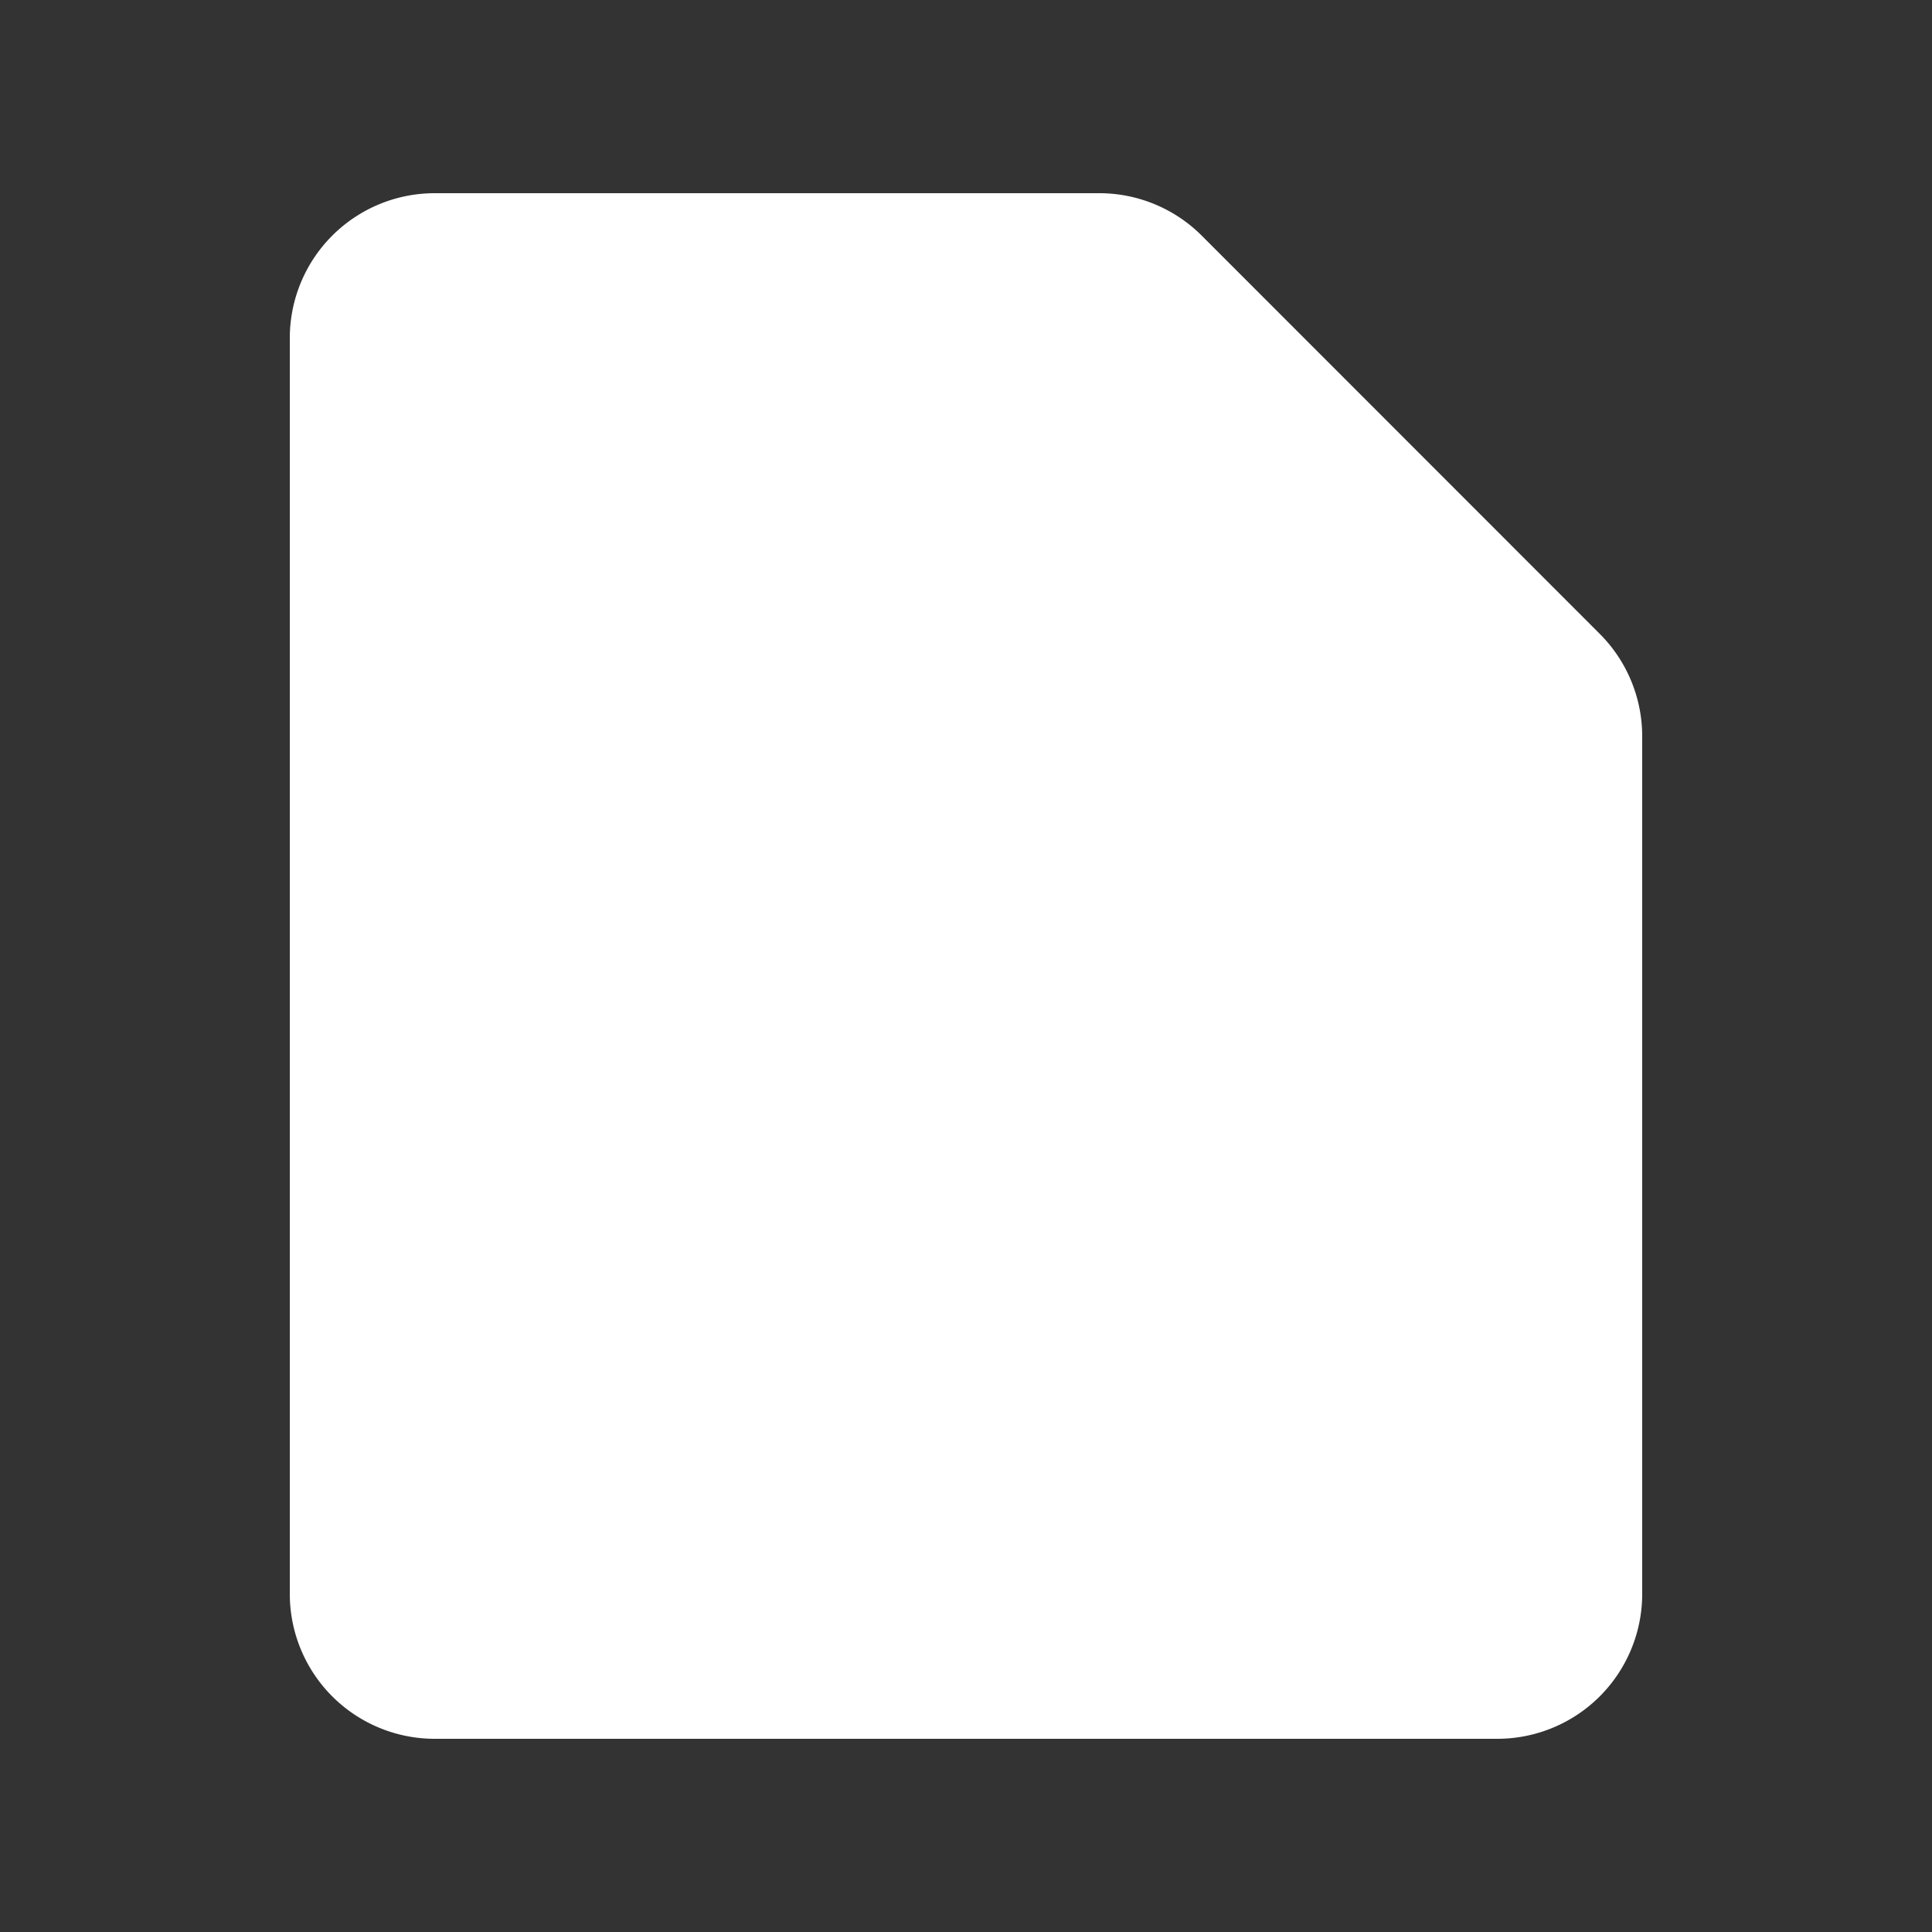         <svg
          xmlns="http://www.w3.org/2000/svg"
          viewBox="0 0 20 20"
            fill="white"
            className="size-5"
        >
          <rect x="0" y="0" width="20" height="20" fill="#333333" stroke="none"/>
          <path
            fillRule="evenodd"
            d="M4.5 2A1.5 1.5 0 0 0 3 3.5v13A1.5 1.5 0 0 0 4.5 18h11a1.5 1.5 0 0 0 1.5-1.5V7.621a1.5 1.5 0 0 0-.44-1.06l-4.12-4.122A1.5 1.5 0 0 0 11.378 2H4.5Zm2.25 8.5a.75.75 0 0 0 0 1.5h6.5a.75.75 0 0 0 0-1.5h-6.5Zm0 3a.75.75 0 0 0 0 1.5h6.5a.75.75 0 0 0 0-1.5h-6.5Z"
            clipRule="evenodd"
          />
        </svg>
